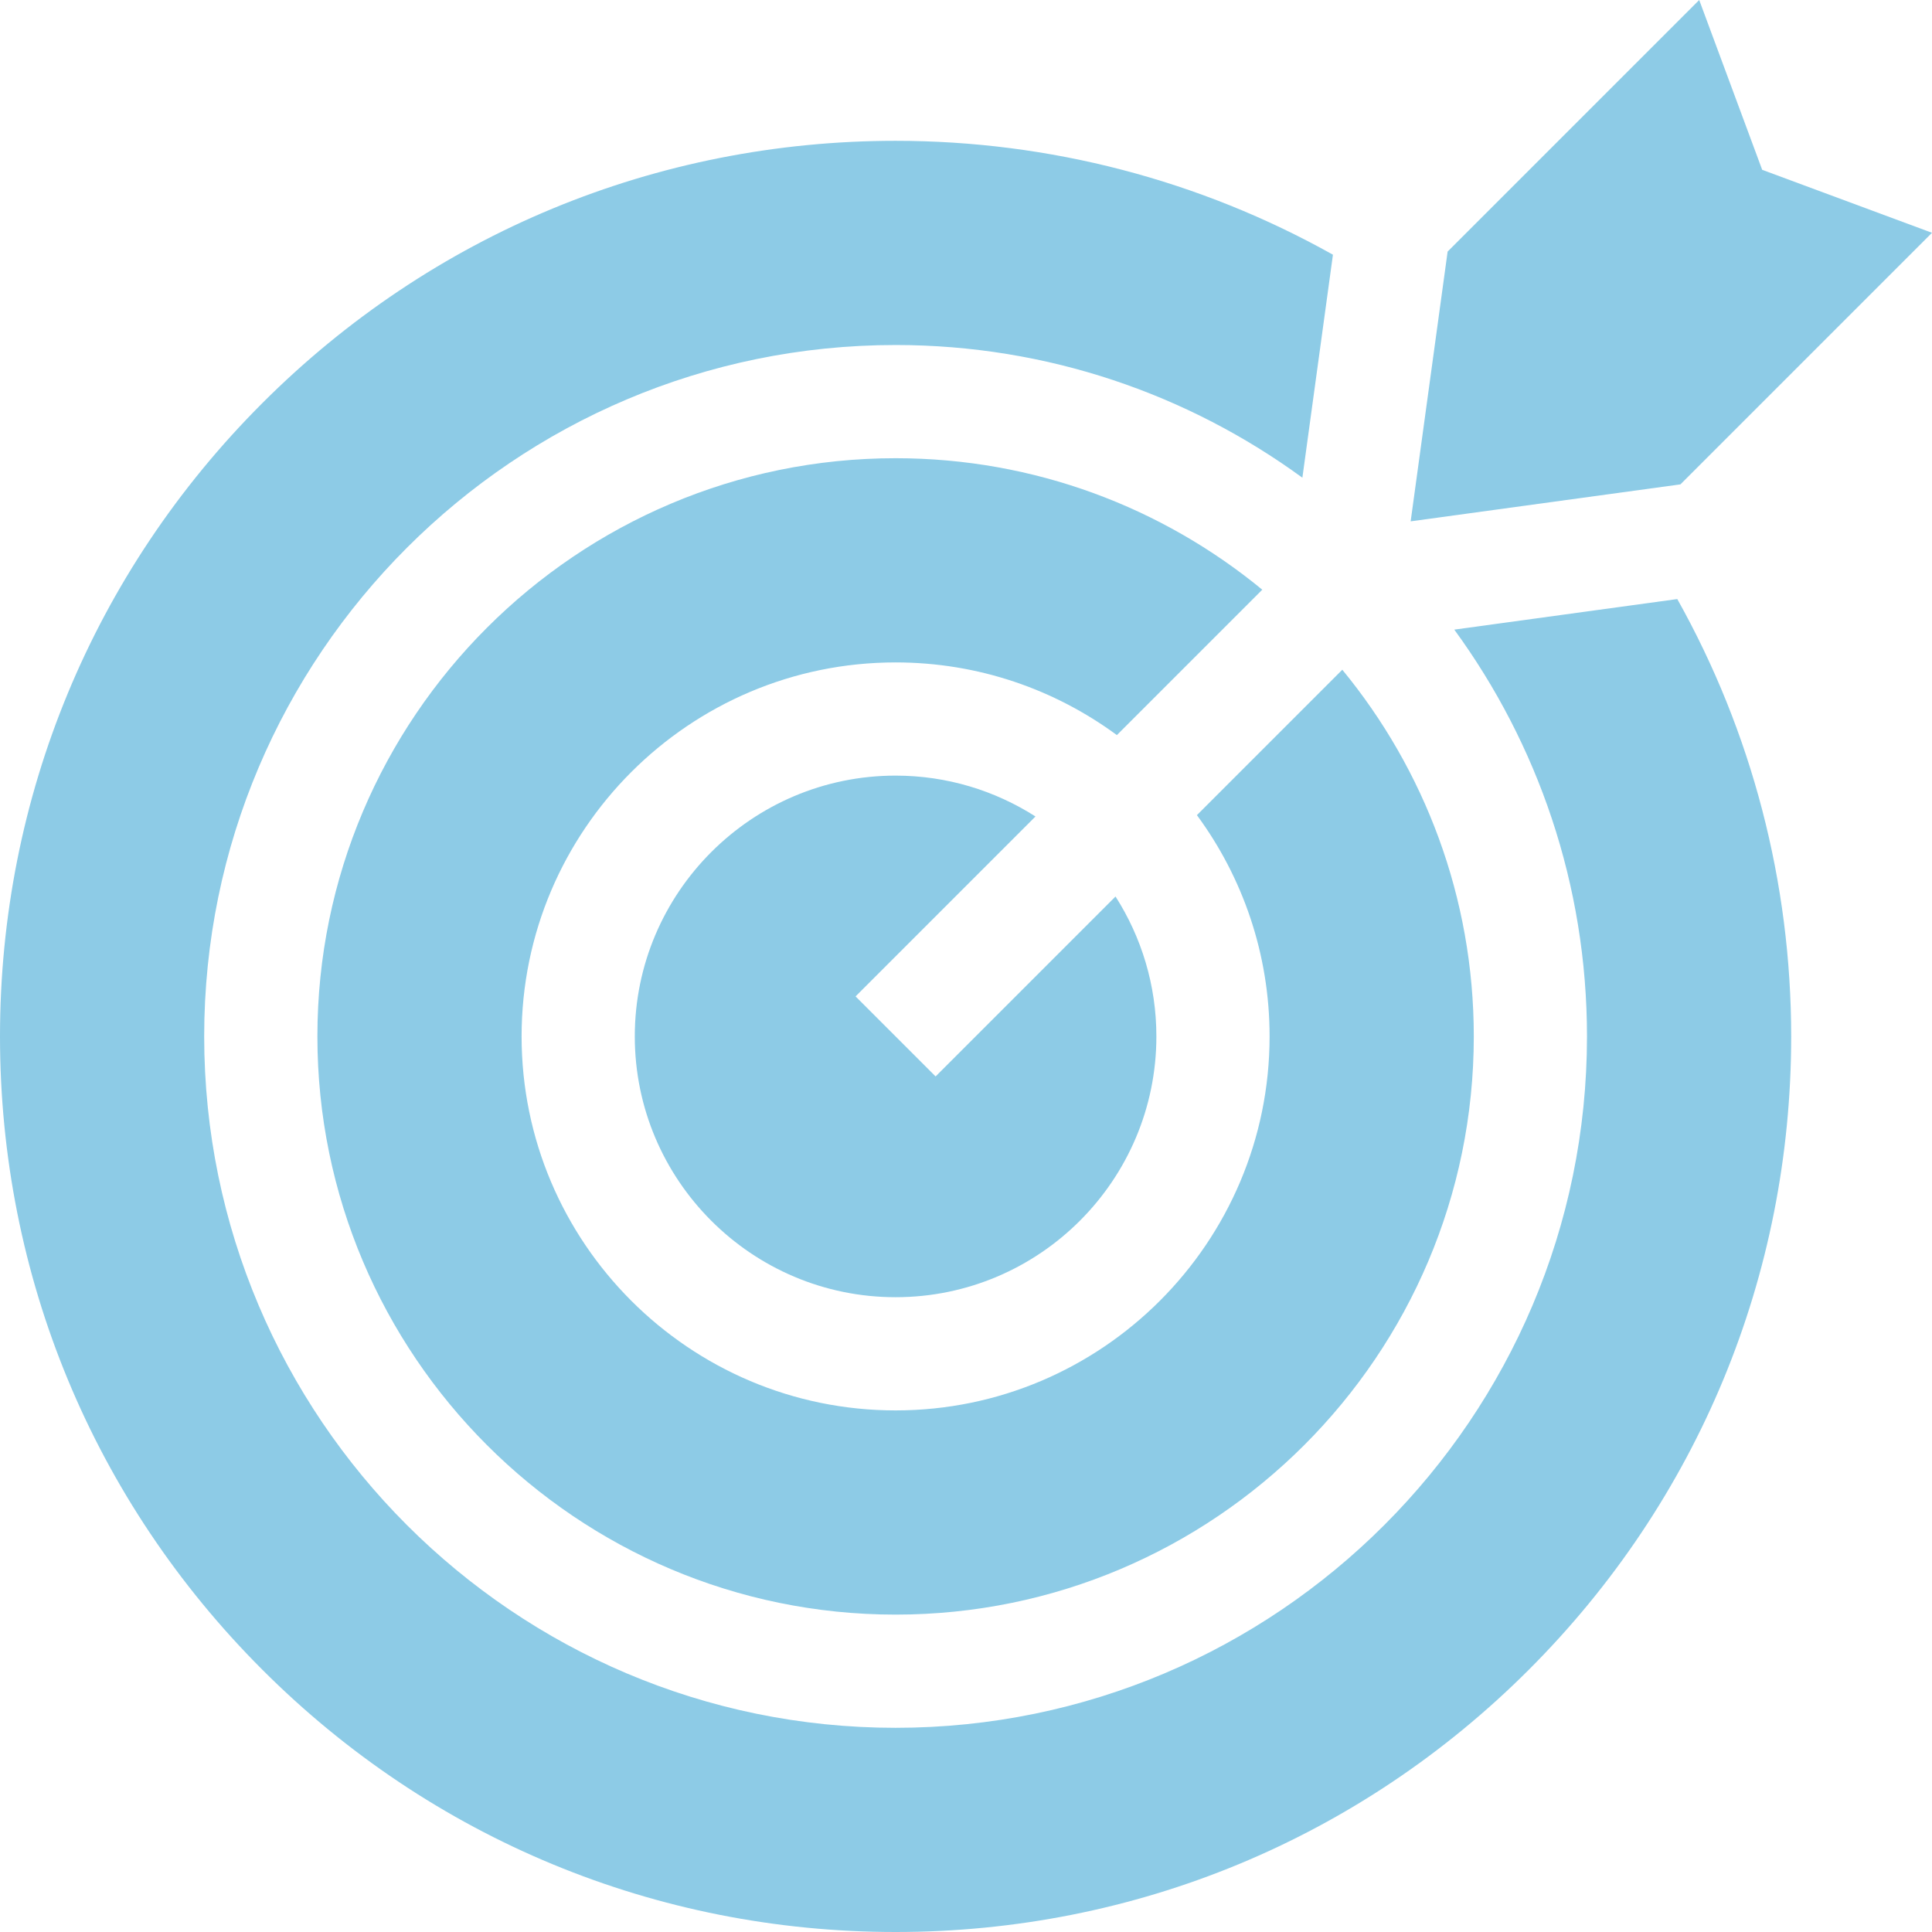 <svg width="356" height="356" viewBox="0 0 356 356" fill="none" xmlns="http://www.w3.org/2000/svg">
<g clip-path="url(#clip0_161_1044)">
<path d="M157.651 183.599L190.802 150.448C183.347 145.69 174.507 142.919 165.025 142.919C138.528 142.919 116.97 164.476 116.97 190.974C116.97 217.471 138.528 239.029 165.025 239.029C191.523 239.029 213.08 217.471 213.08 190.974C213.08 181.493 210.31 172.652 205.551 165.197L172.4 198.348L157.651 183.599Z" fill="#8DCBE6"/>
<path d="M330.052 190.974C330.052 162.632 322.812 134.915 309.066 110.386L267.974 116.017C283.341 137.065 292.426 162.976 292.426 190.974C292.426 261.223 235.275 318.375 165.025 318.375C94.776 318.375 37.625 261.223 37.625 190.974C37.625 120.725 94.777 63.574 165.026 63.574C193.024 63.574 218.935 72.659 239.983 88.026L245.614 46.934C221.085 33.188 193.368 25.948 165.026 25.948C120.946 25.948 79.504 43.114 48.335 74.283C17.166 105.452 0 146.894 0 190.974C0 235.054 17.166 276.496 48.335 307.665C79.504 338.835 120.945 356 165.026 356C209.107 356 250.548 338.834 281.717 307.665C312.886 276.496 330.052 235.055 330.052 190.974Z" fill="#8DCBE6"/>
<path d="M165.026 84.433C106.279 84.433 58.485 132.227 58.485 190.974C58.485 249.722 106.279 297.516 165.026 297.516C223.774 297.516 271.568 249.722 271.568 190.974C271.568 165.349 262.471 141.809 247.341 123.409L220.549 150.201C228.962 161.627 233.941 175.729 233.941 190.974C233.941 228.974 203.026 259.889 165.027 259.889C127.027 259.889 96.112 228.974 96.112 190.974C96.112 152.975 127.027 122.06 165.027 122.06C180.272 122.06 194.374 127.039 205.8 135.452L232.593 108.66C214.192 93.528 190.652 84.433 165.026 84.433Z" fill="#8DCBE6"/>
<path d="M313.104 0L266.747 46.357L259.935 96.065L309.643 89.253L356 42.896L324.71 31.291L313.104 0Z" fill="#8DCBE6"/>
</g>
<defs>
<clipPath id="clip0_161_1044">
<rect width="356" height="356" fill="white"/>
</clipPath>
</defs>
</svg>
